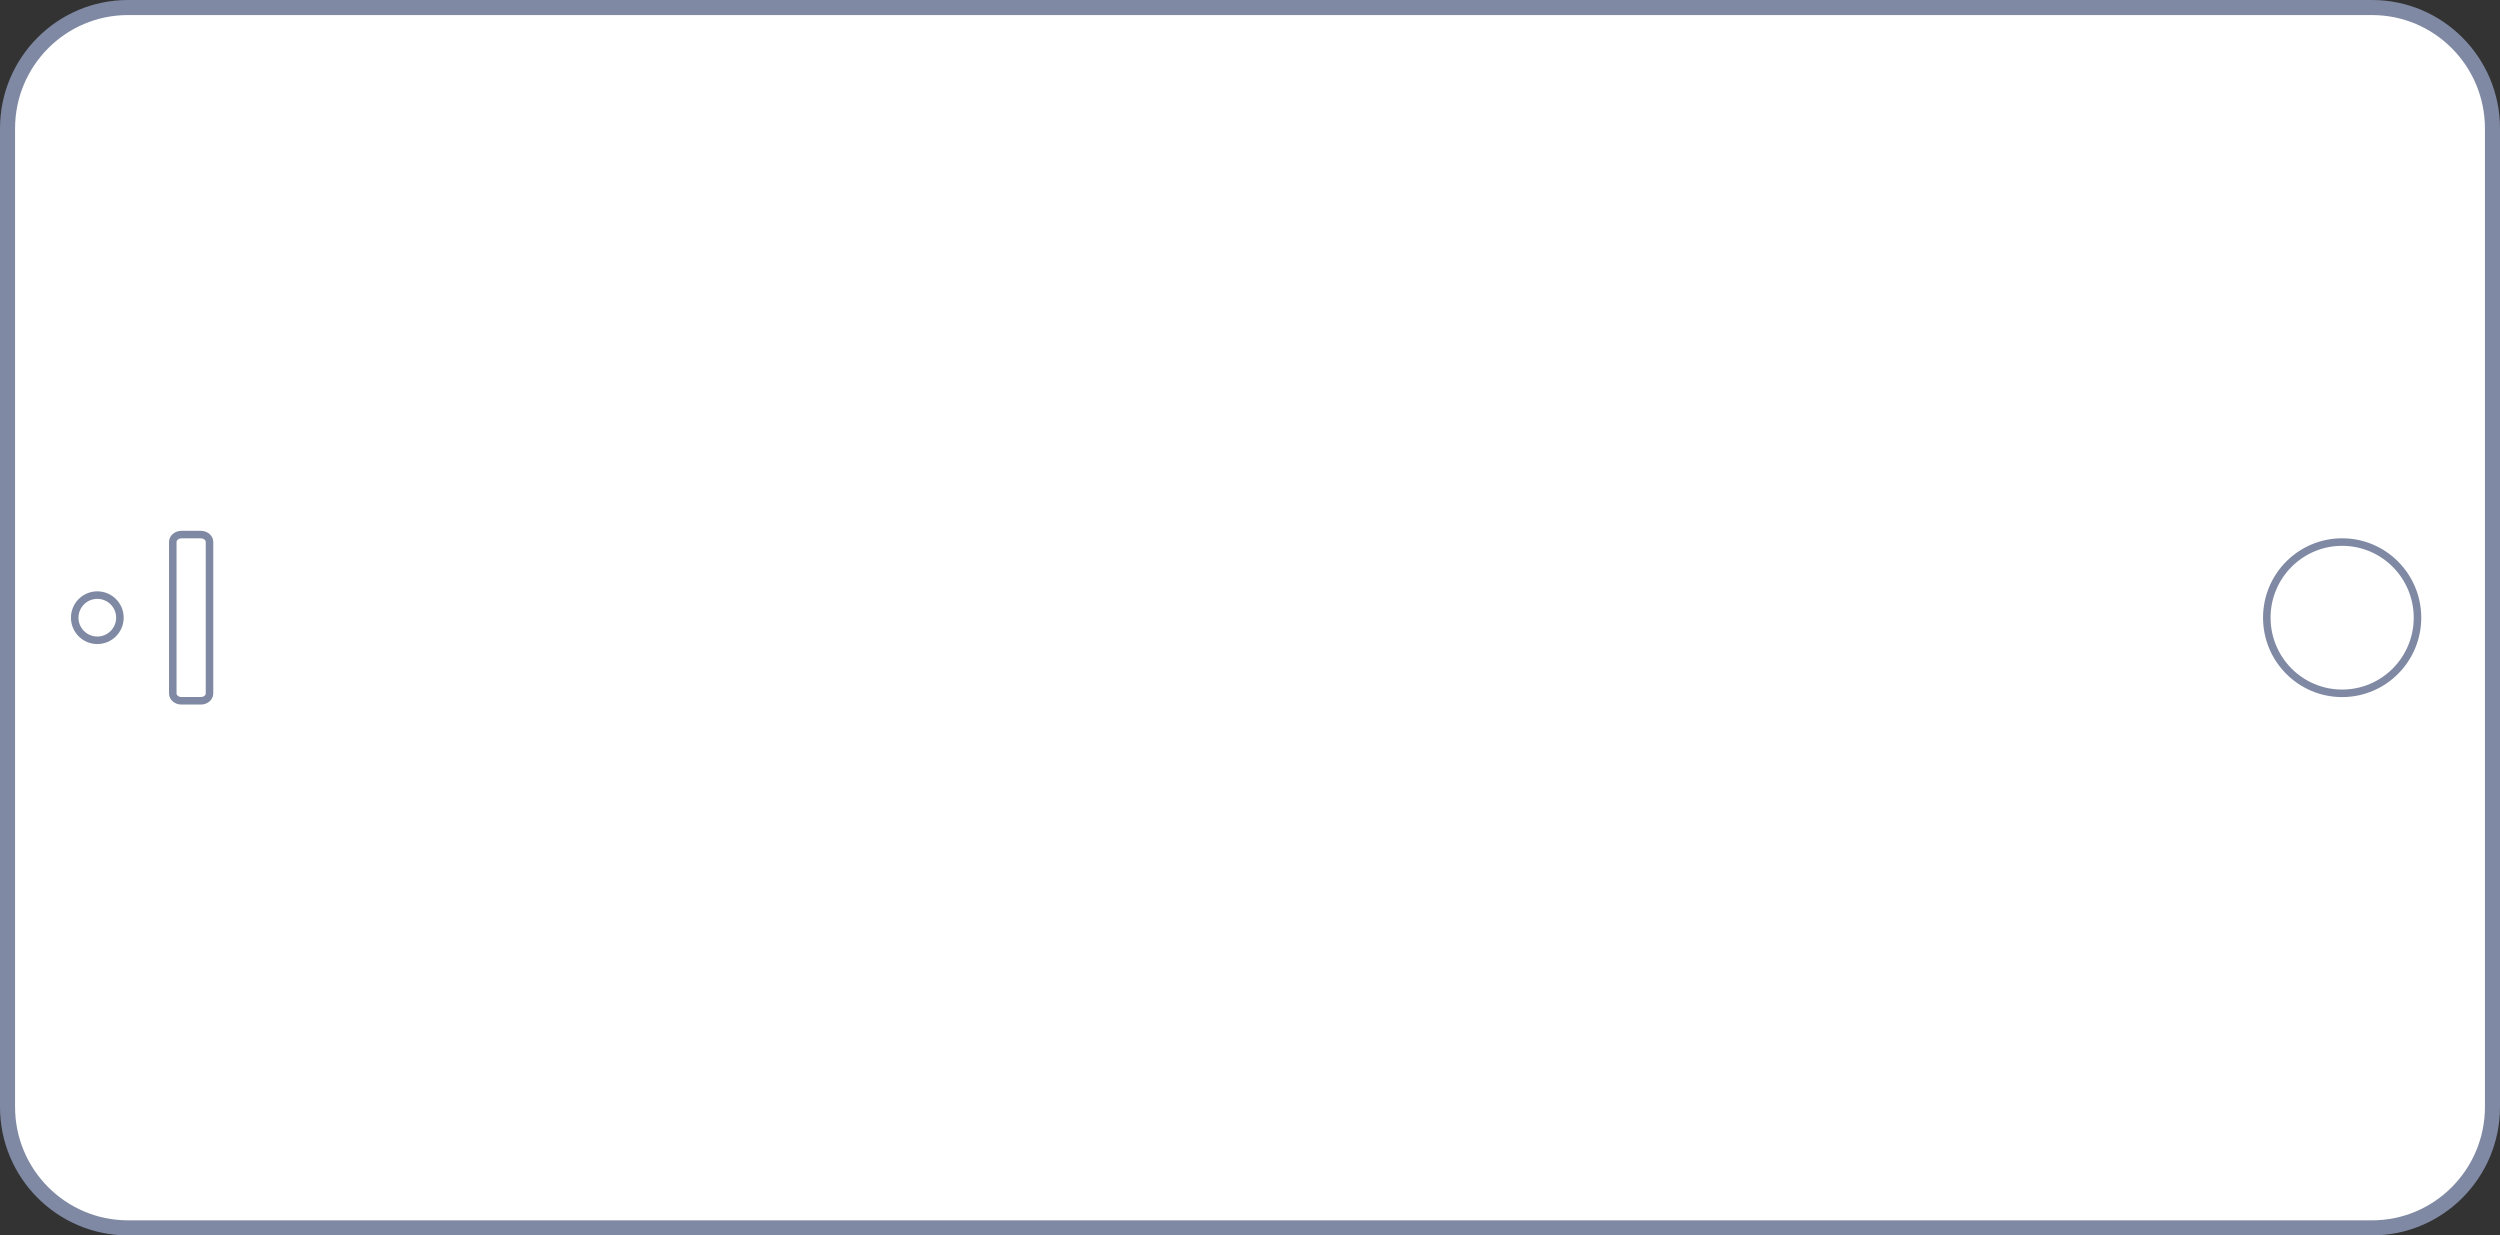 <?xml version="1.0" encoding="utf-8"?>
<!-- Generator: Adobe Illustrator 16.0.4, SVG Export Plug-In . SVG Version: 6.00 Build 0)  -->
<!DOCTYPE svg PUBLIC "-//W3C//DTD SVG 1.1//EN" "http://www.w3.org/Graphics/SVG/1.1/DTD/svg11.dtd">
<svg version="1.1" id="Layer_1" xmlns="http://www.w3.org/2000/svg" xmlns:xlink="http://www.w3.org/1999/xlink" x="0px" y="0px"
	 width="331.875px" height="163.998px" viewBox="0 0 331.875 163.998" enable-background="new 0 0 331.875 163.998"
	 xml:space="preserve">
<rect x="0" y="0" width="331.875" height="163.998" fill="#333333" stroke="none"/>
<g>
	<path id="bezel_4_" fill="#FFFFFF" stroke="#7F89A3" stroke-width="2" d="M314.883,1c8.833,0,15.992,7.191,15.992,16.062v129.875
		c0,8.869-7.159,16.062-15.992,16.062H16.992C8.159,162.998,1,155.808,1,146.937V17.062C1,8.191,8.159,1,16.992,1H314.883L314.883,1
		z"/>
	<path id="speaker_3_" fill="none" stroke="#7F89A3" d="M26.665,70.968c0.635,0,1.147,0.439,1.147,0.98V92.05
		c0,0.542-0.513,0.98-1.147,0.98h-2.58c-0.635,0-1.147-0.439-1.147-0.98V71.948c0-0.541,0.513-0.98,1.147-0.98H26.665L26.665,70.968
		z"/>
	<circle id="camera_4_" fill="none" stroke="#7F89A3" cx="12.919" cy="81.999" r="3"/>
	<ellipse id="lock_4_" fill="none" stroke="#7F89A3" cx="310.92" cy="81.999" rx="10.001" ry="10.04"/>
</g>
</svg>
